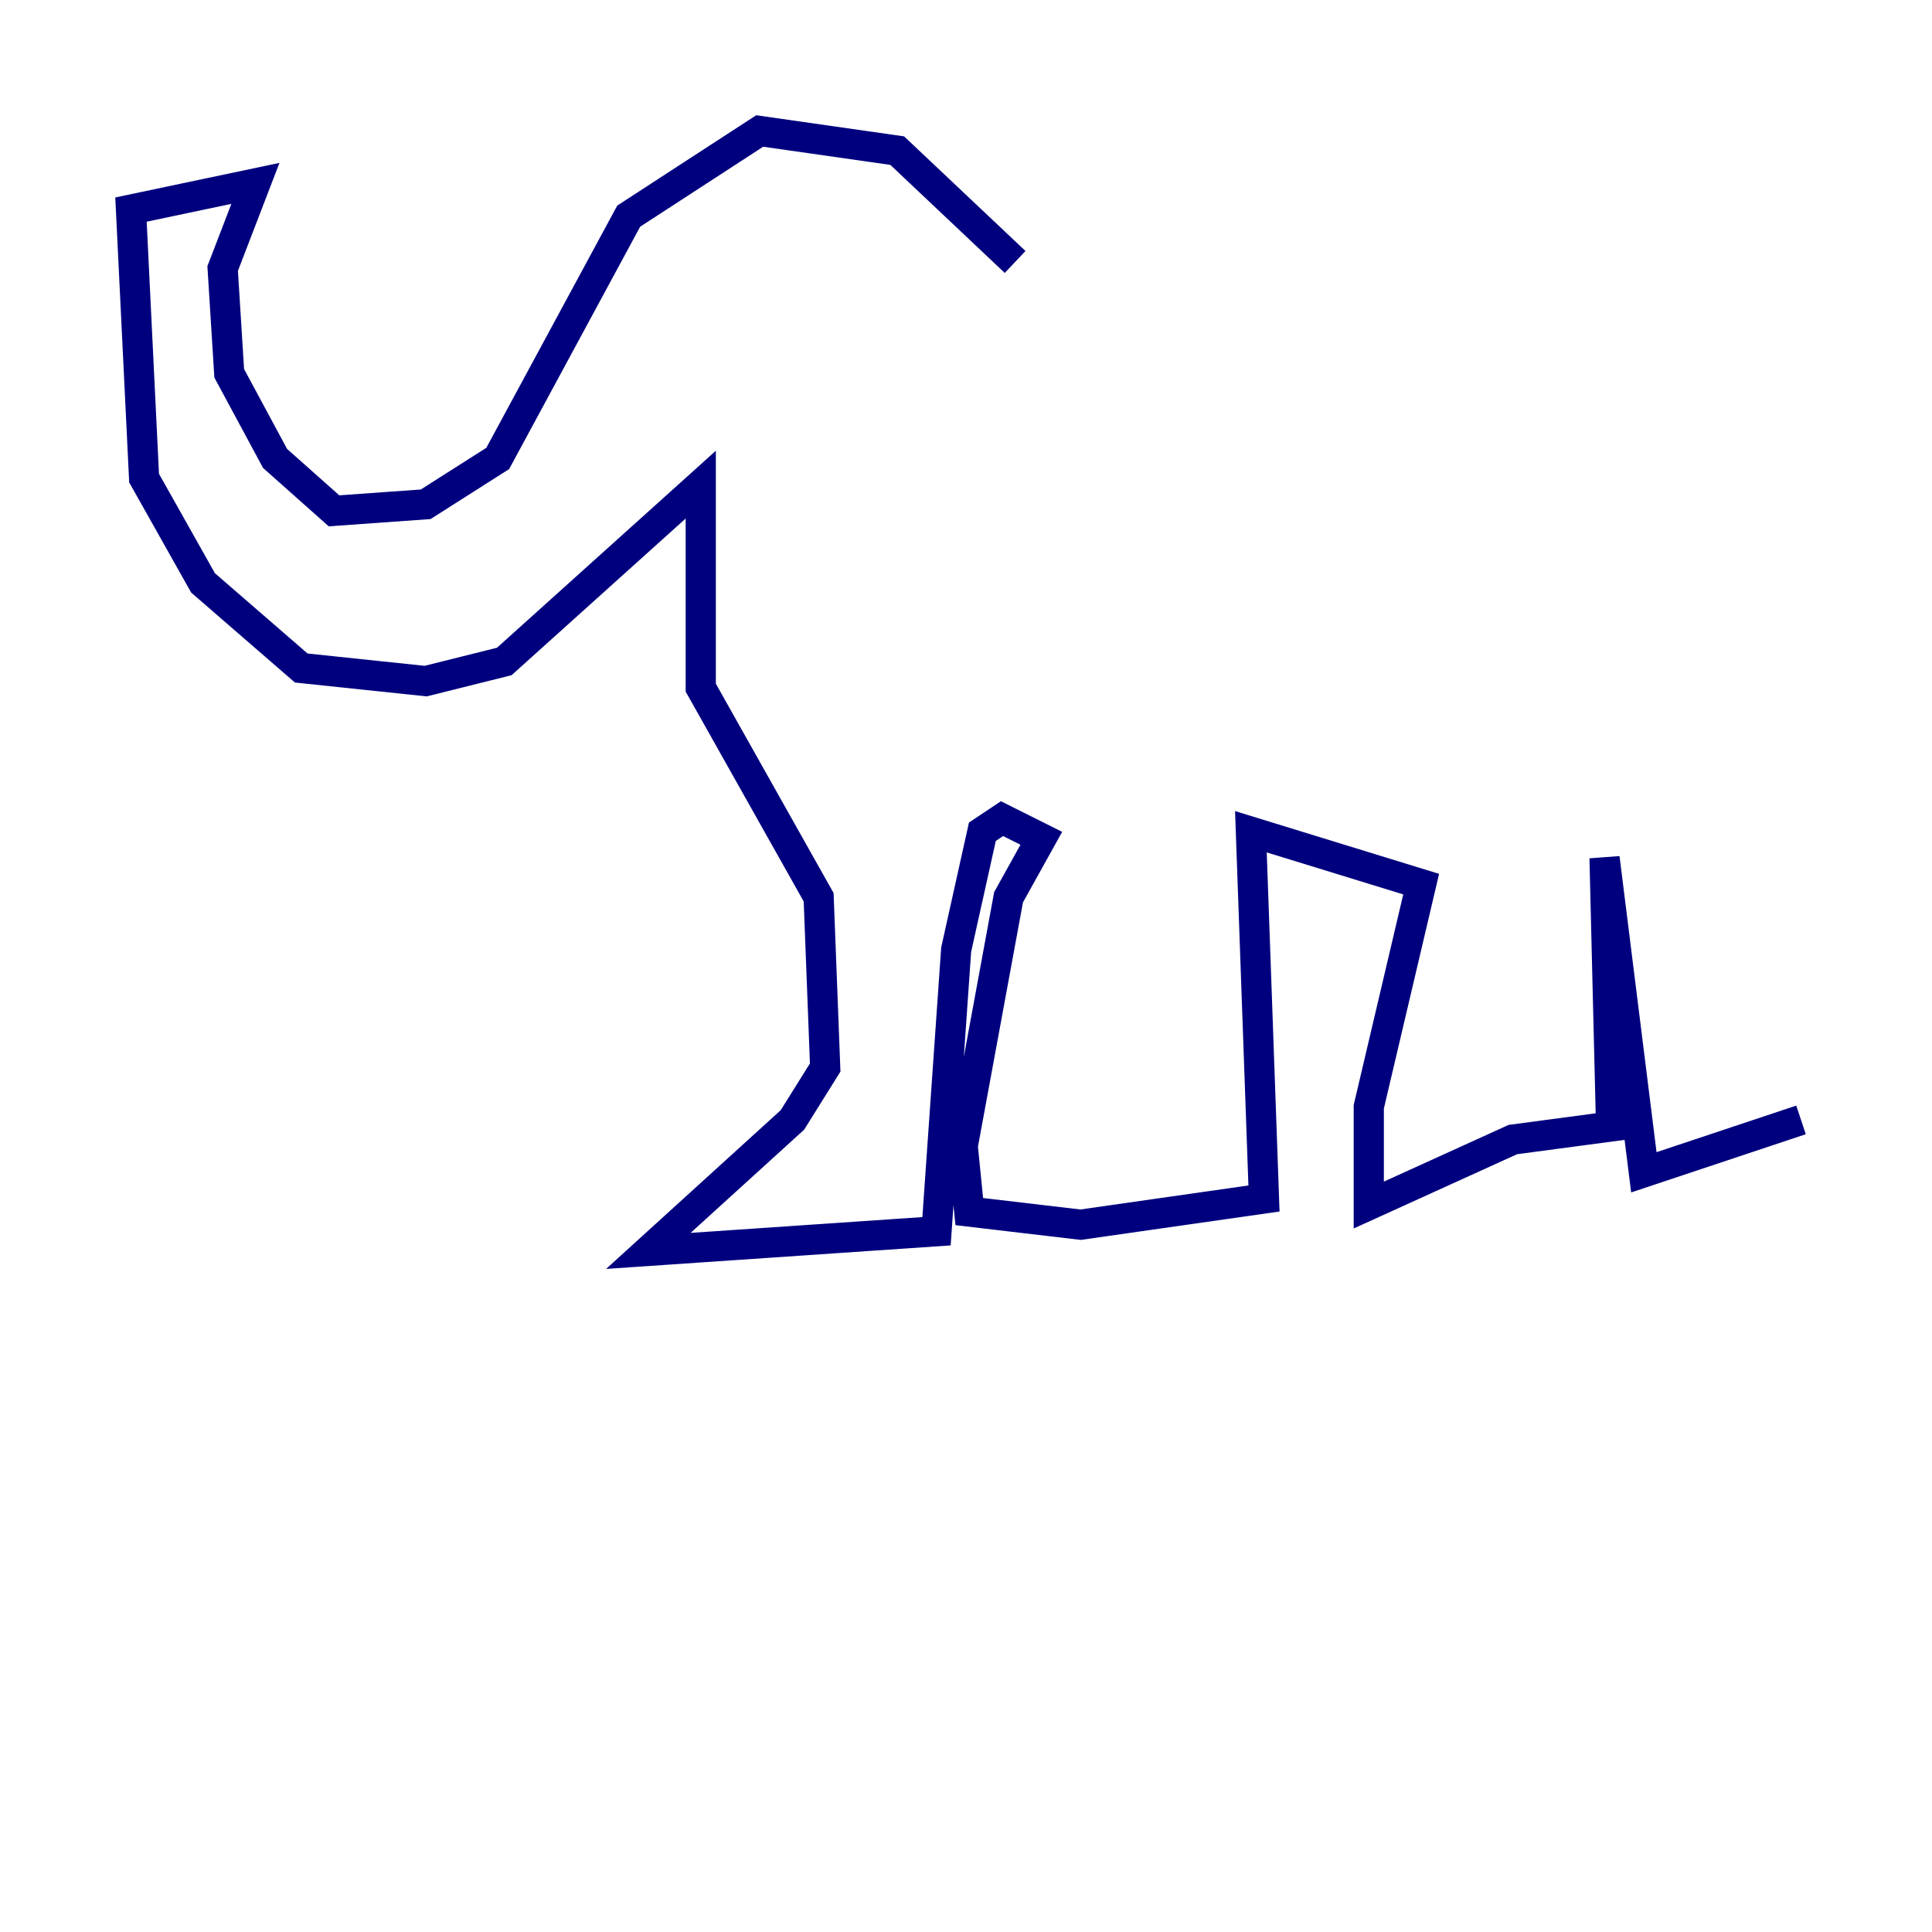 <?xml version="1.0" encoding="utf-8" ?>
<svg baseProfile="tiny" height="128" version="1.2" viewBox="0,0,128,128" width="128" xmlns="http://www.w3.org/2000/svg" xmlns:ev="http://www.w3.org/2001/xml-events" xmlns:xlink="http://www.w3.org/1999/xlink"><defs /><polyline fill="none" points="67.254,17.356 59.444,9.98 50.332,8.678 41.654,14.319 32.976,30.373 28.203,33.41 22.129,33.844 18.224,30.373 15.186,24.732 14.752,17.79 16.922,12.149 8.678,13.885 9.546,31.675 13.451,38.617 19.959,44.258 28.203,45.125 33.41,43.824 46.427,32.108 46.427,45.559 54.237,59.444 54.671,70.725 52.502,74.197 42.956,82.875 62.047,81.573 63.349,62.915 65.085,55.105 66.386,54.237 68.99,55.539 66.82,59.444 63.783,75.932 64.217,80.271 71.593,81.139 83.742,79.403 82.875,55.105 94.156,58.576 90.685,73.329 90.685,79.837 100.231,75.498 106.739,74.63 106.305,56.841 108.909,77.668 119.322,74.197" stroke="#00007f" stroke-width="2" /></svg>